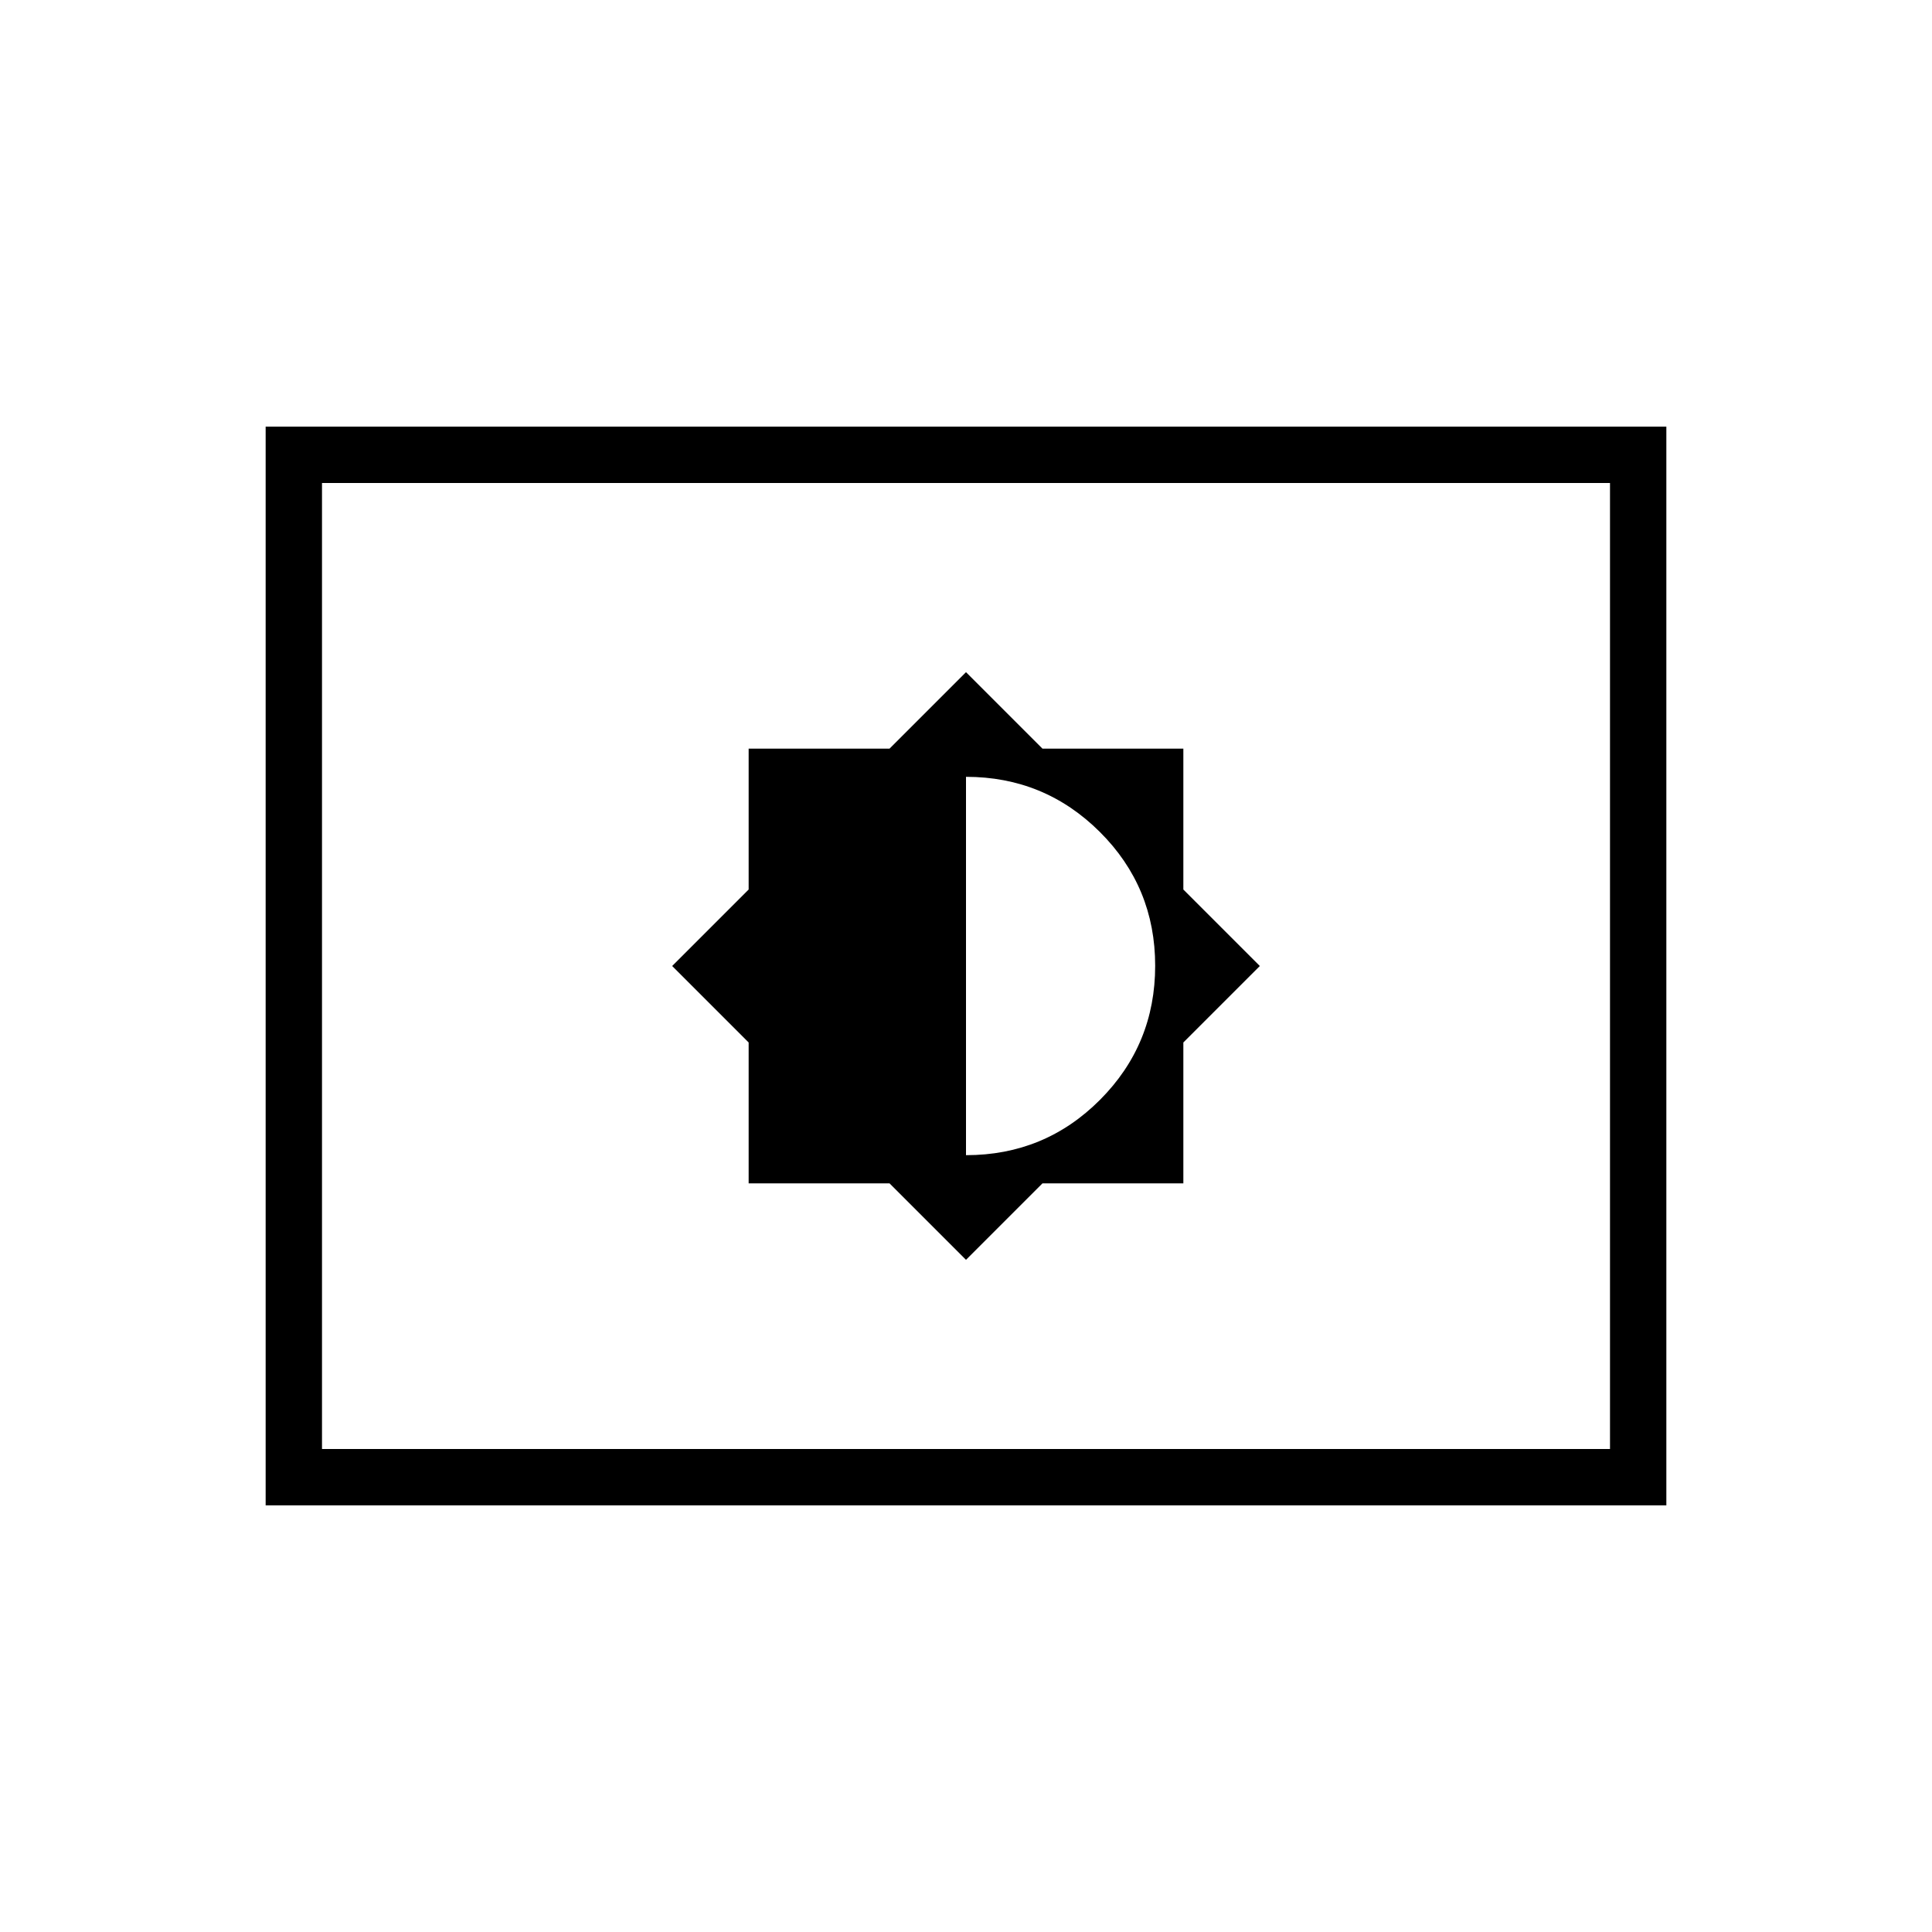 <svg xmlns="http://www.w3.org/2000/svg" height="24" viewBox="0 -960 960 960" width="24"><path d="m480-334 38-38h70v-70l38-38-38-38v-70h-70l-38-38-38 38h-70v70l-38 38 38 38v70h70l38 38Zm0-52v-188q39 0 66.5 27.382 27.5 27.383 27.5 66.5Q574-441 546.583-413.5 519.167-386 480-386ZM132-212v-536h696v536H132Zm28-28h640v-480H160v480Zm0 0v-480 480Z"/></svg>